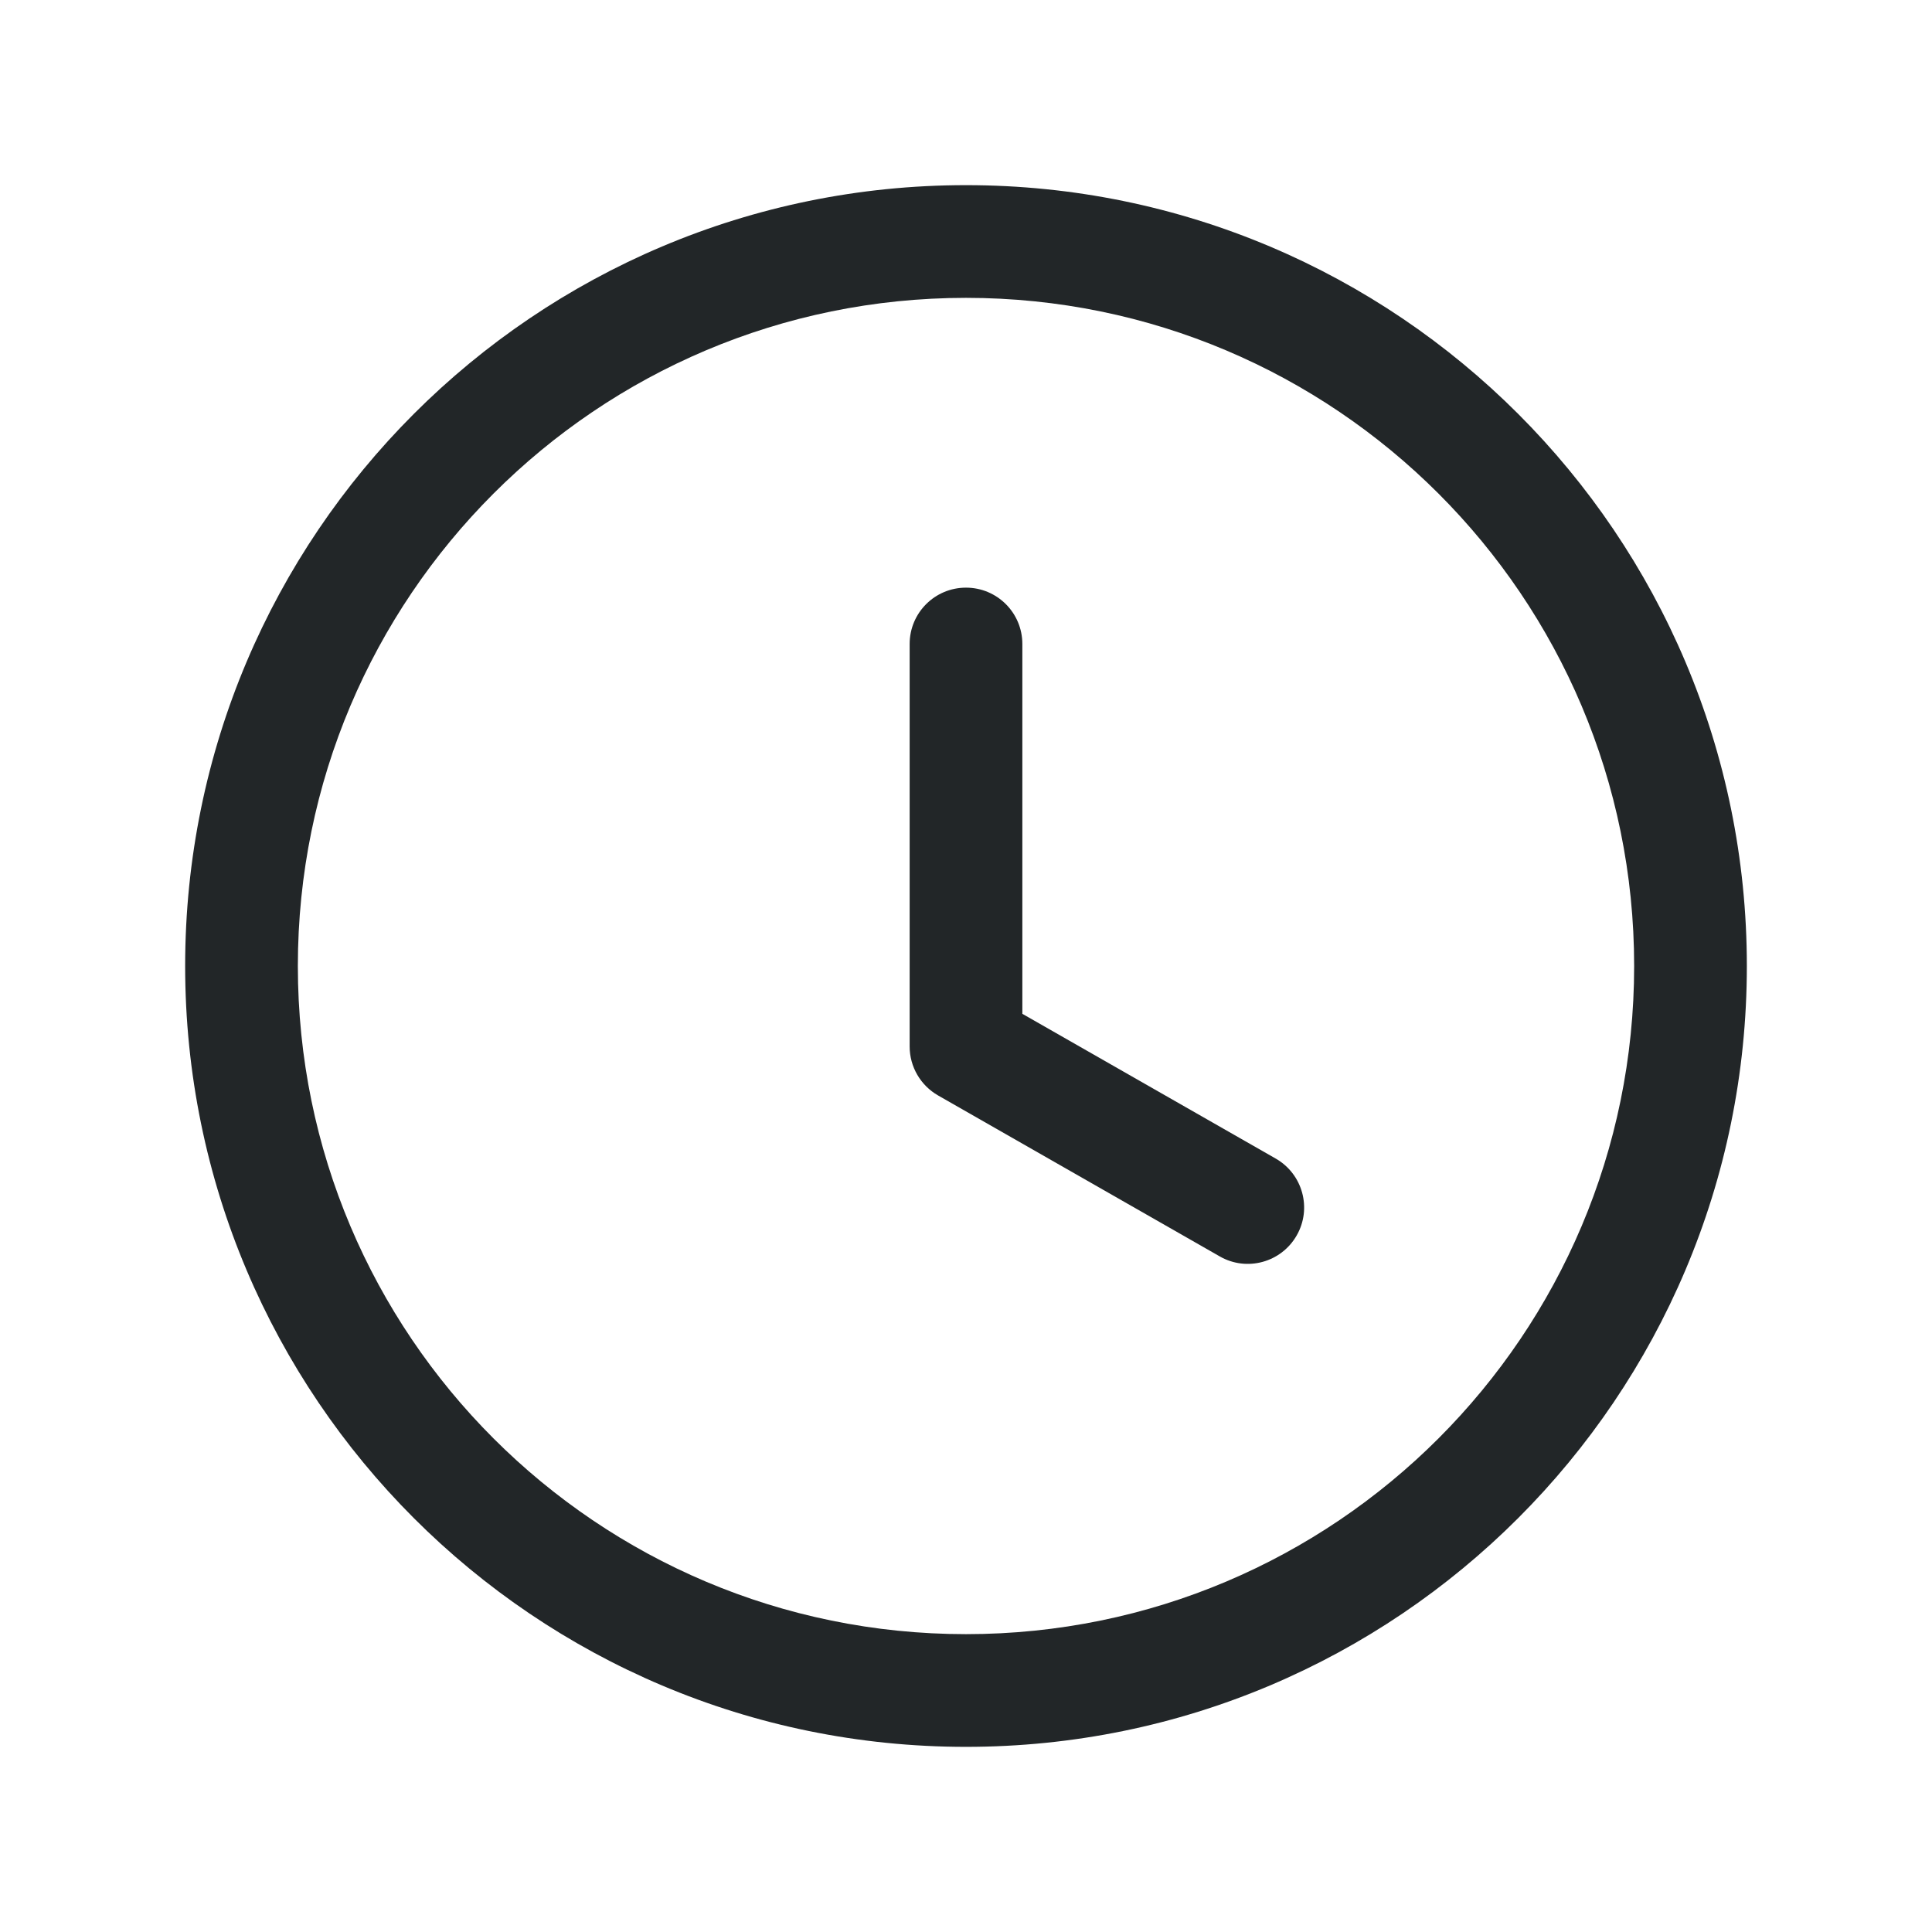<svg width="24" height="24" viewBox="0 0 24 24" fill="none" xmlns="http://www.w3.org/2000/svg">
<path fill-rule="evenodd" clip-rule="evenodd" d="M2.3 12C2.3 6.643 6.643 2.3 12 2.3C17.357 2.3 21.7 6.643 21.7 12C21.7 17.357 17.357 21.7 12 21.7C6.643 21.7 2.3 17.357 2.3 12ZM12 3.7C7.416 3.7 3.7 7.416 3.7 12C3.7 16.584 7.416 20.3 12 20.3C16.584 20.3 20.3 16.584 20.3 12C20.3 7.416 16.584 3.7 12 3.7Z" fill="#222628"/>
<path fill-rule="evenodd" clip-rule="evenodd" d="M12 7.3C12.387 7.3 12.7 7.613 12.7 8V12.594L15.847 14.392C16.183 14.584 16.3 15.012 16.108 15.347C15.916 15.683 15.488 15.8 15.153 15.608L11.653 13.608C11.435 13.483 11.3 13.251 11.3 13V8C11.3 7.613 11.613 7.3 12 7.3Z" fill="#222628"/>
</svg>
